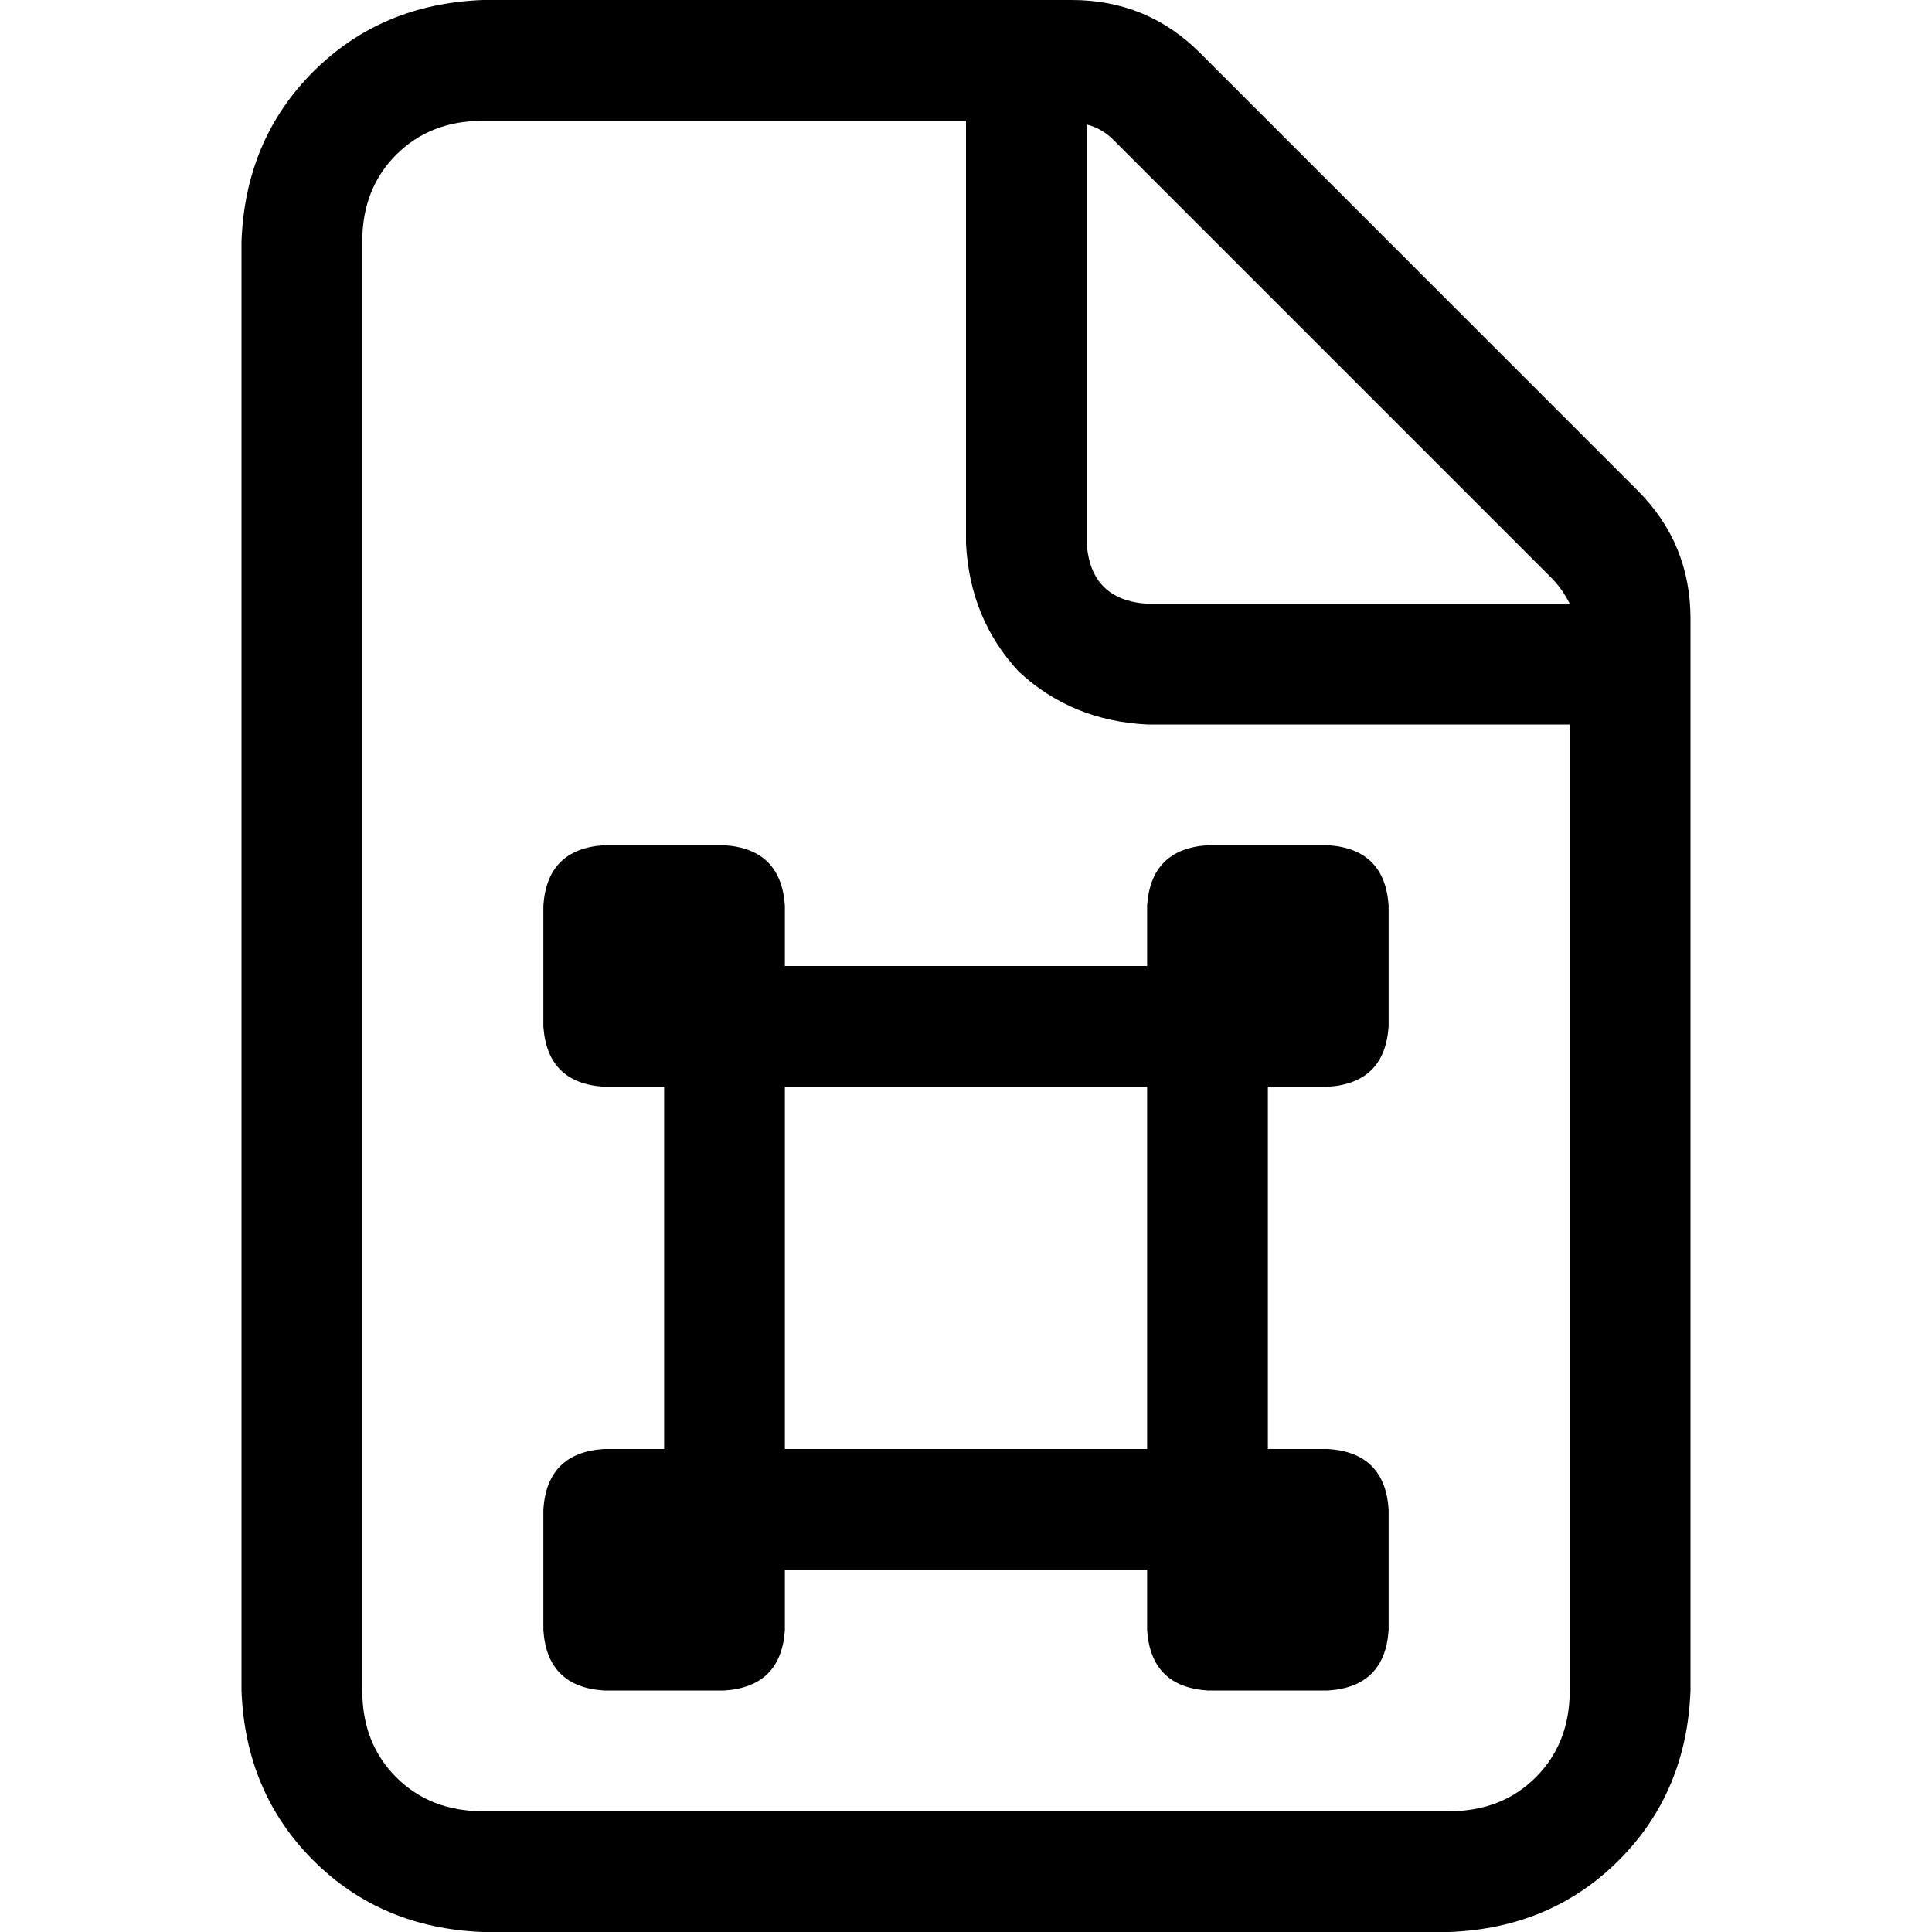 <svg xmlns="http://www.w3.org/2000/svg" viewBox="0 0 512 512">
  <path d="M 384 480 L 128 480 L 384 480 L 128 480 Q 114 480 105 471 Q 96 462 96 448 L 96 64 L 96 64 Q 96 50 105 41 Q 114 32 128 32 L 256 32 L 256 32 L 256 144 L 256 144 Q 257 164 270 178 Q 284 191 304 192 L 416 192 L 416 192 L 416 448 L 416 448 Q 416 462 407 471 Q 398 480 384 480 L 384 480 Z M 304 160 Q 289 159 288 144 L 288 33 L 288 33 Q 292 34 295 37 L 411 153 L 411 153 Q 414 156 416 160 L 304 160 L 304 160 Z M 128 0 Q 101 1 83 19 L 83 19 L 83 19 Q 65 37 64 64 L 64 448 L 64 448 Q 65 475 83 493 Q 101 511 128 512 L 384 512 L 384 512 Q 411 511 429 493 Q 447 475 448 448 L 448 164 L 448 164 Q 448 144 434 130 L 318 14 L 318 14 Q 304 0 284 0 L 128 0 L 128 0 Z M 336 384 L 336 288 L 336 384 L 336 288 L 352 288 L 352 288 Q 367 287 368 272 L 368 240 L 368 240 Q 367 225 352 224 L 320 224 L 320 224 Q 305 225 304 240 L 304 256 L 304 256 L 208 256 L 208 256 L 208 240 L 208 240 Q 207 225 192 224 L 160 224 L 160 224 Q 145 225 144 240 L 144 272 L 144 272 Q 145 287 160 288 L 176 288 L 176 288 L 176 384 L 176 384 L 160 384 L 160 384 Q 145 385 144 400 L 144 432 L 144 432 Q 145 447 160 448 L 192 448 L 192 448 Q 207 447 208 432 L 208 416 L 208 416 L 304 416 L 304 416 L 304 432 L 304 432 Q 305 447 320 448 L 352 448 L 352 448 Q 367 447 368 432 L 368 400 L 368 400 Q 367 385 352 384 L 336 384 L 336 384 Z M 208 384 L 208 288 L 208 384 L 208 288 L 304 288 L 304 288 L 304 384 L 304 384 L 208 384 L 208 384 Z" />
</svg>
